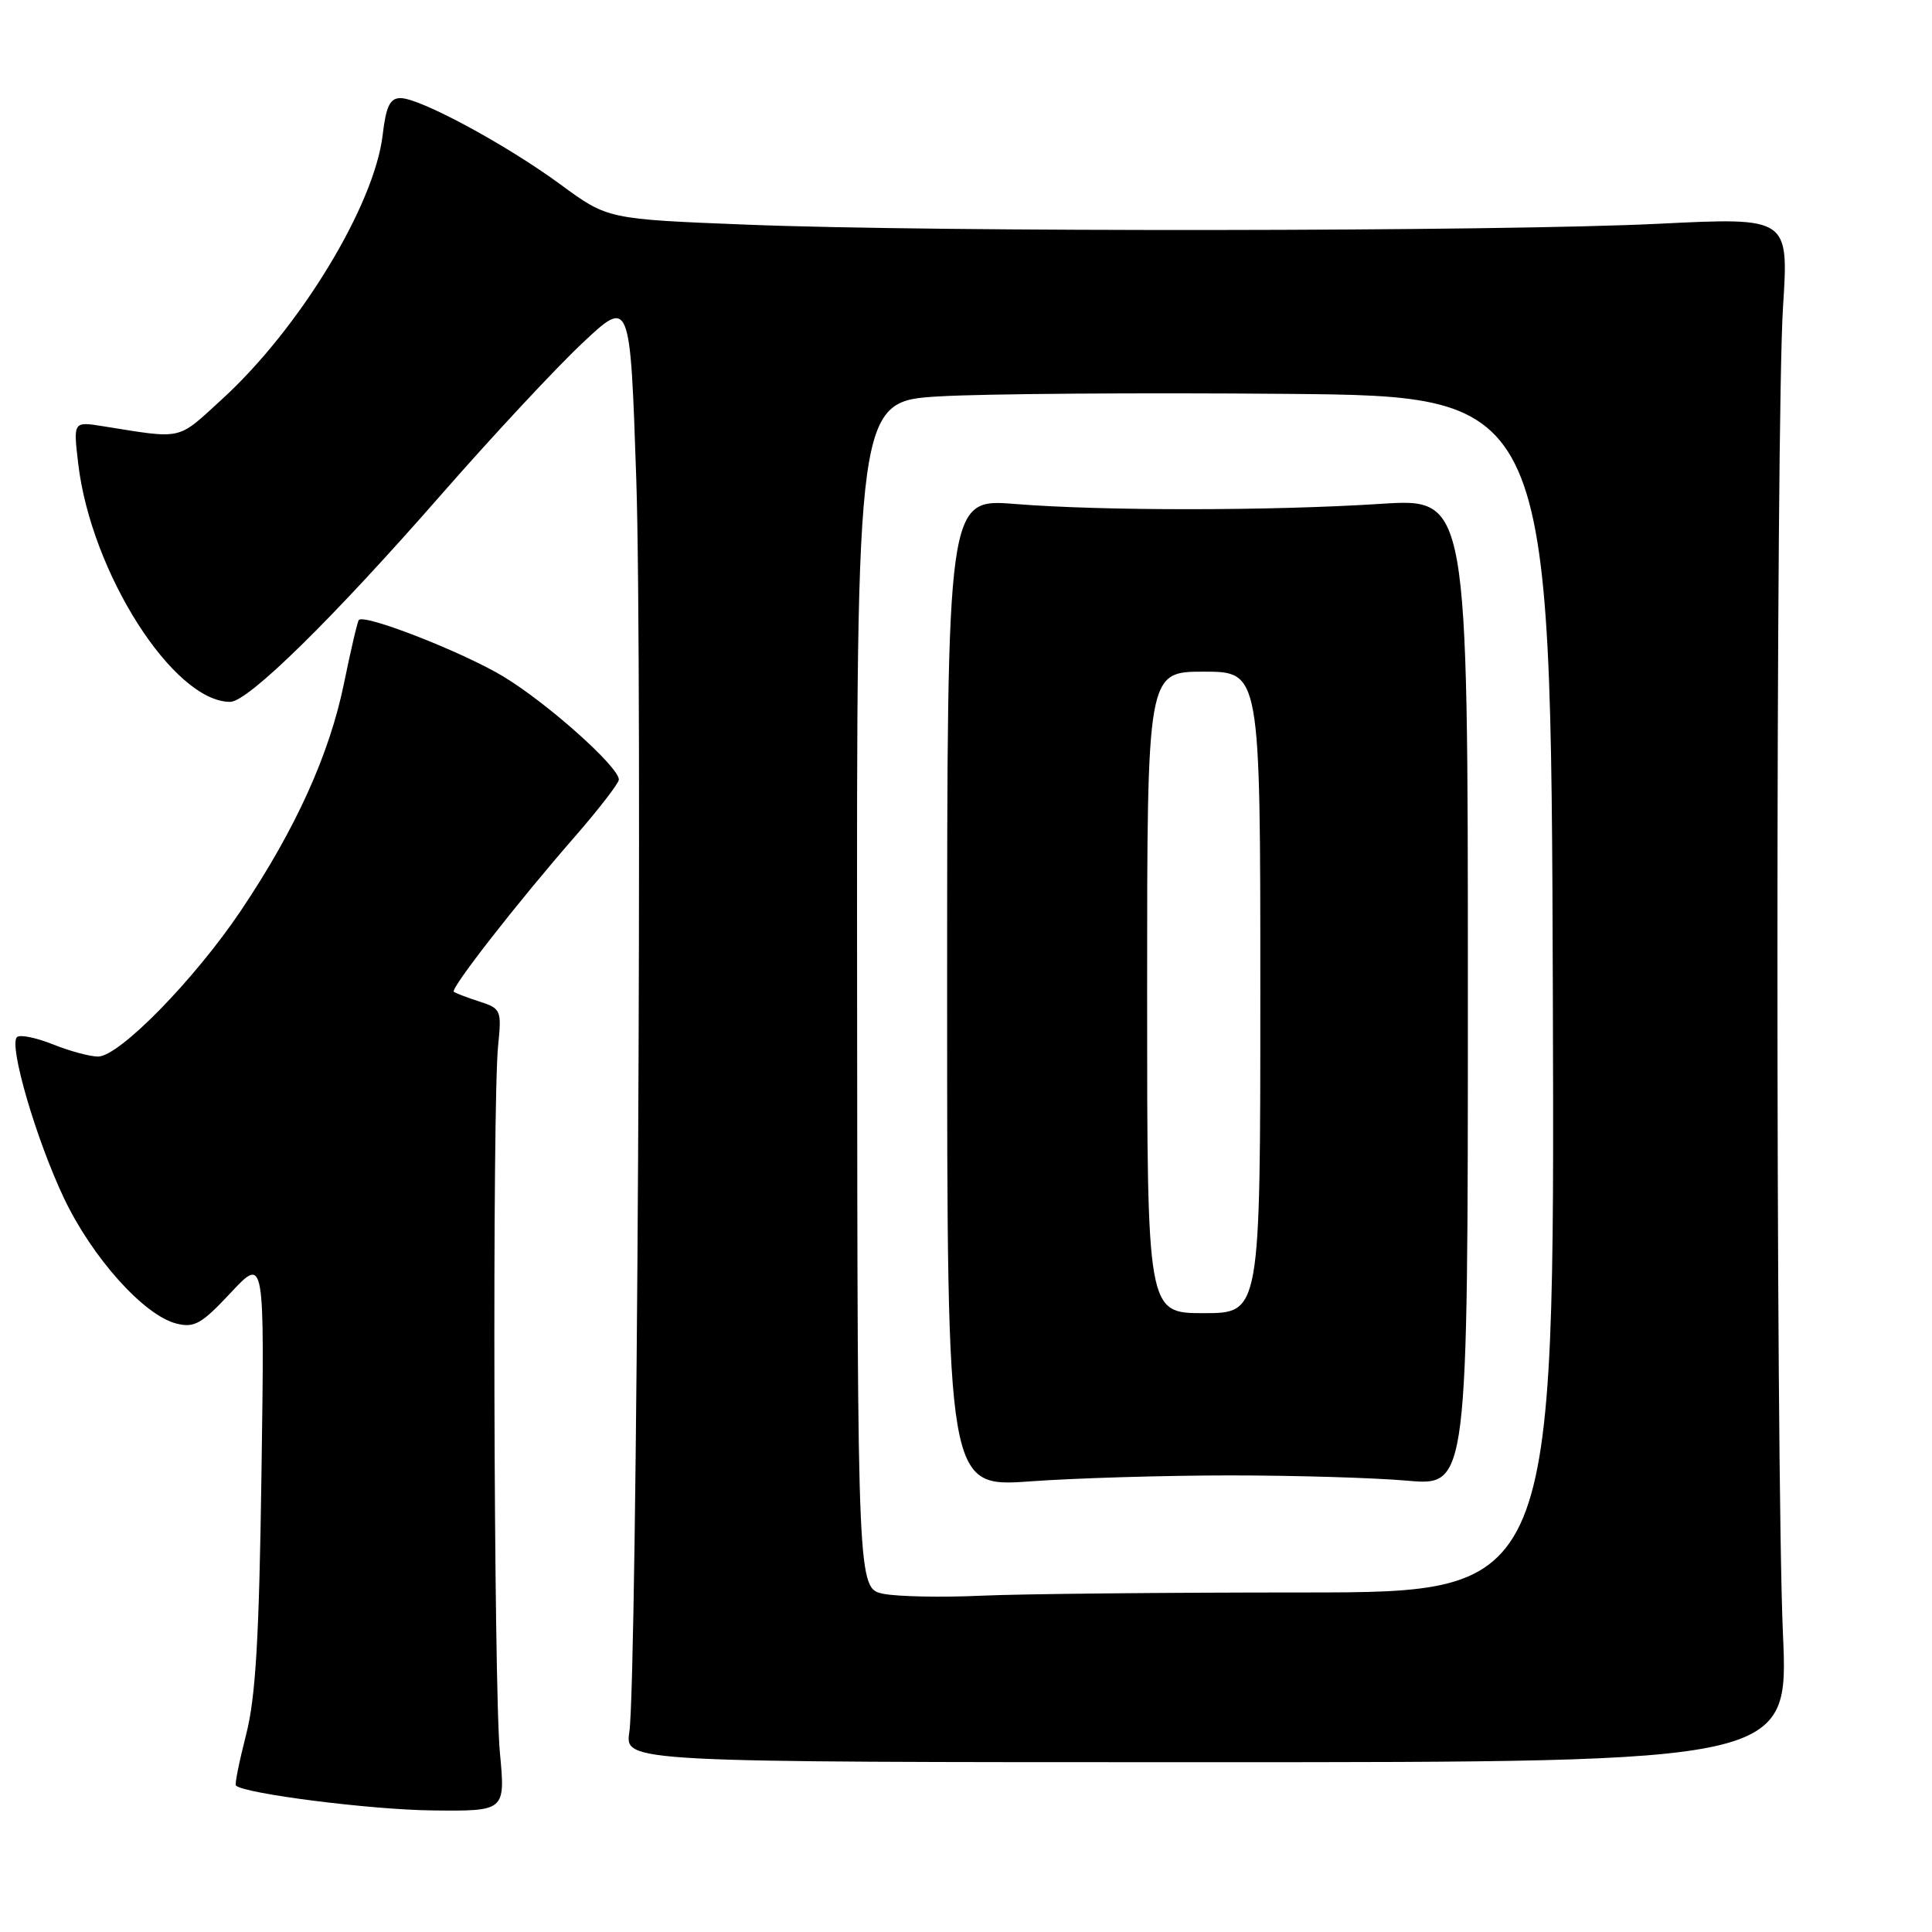 <?xml version="1.0" encoding="UTF-8" standalone="no"?>
<!DOCTYPE svg PUBLIC "-//W3C//DTD SVG 1.1//EN" "http://www.w3.org/Graphics/SVG/1.1/DTD/svg11.dtd" >
<svg xmlns="http://www.w3.org/2000/svg" xmlns:xlink="http://www.w3.org/1999/xlink" version="1.1" viewBox="0 0 256 256">
 <g >
 <path fill="currentColor"
d=" M 66.24 232.25 C 65.41 223.60 65.22 146.27 66.00 138.59 C 66.48 133.84 66.40 133.64 63.50 132.70 C 61.85 132.17 60.33 131.58 60.13 131.41 C 59.65 131.00 68.65 119.47 76.19 110.84 C 79.38 107.17 82.00 103.78 82.00 103.30 C 82.00 101.60 72.43 93.08 66.63 89.60 C 61.23 86.37 48.31 81.32 47.55 82.15 C 47.37 82.34 46.49 86.10 45.59 90.50 C 43.66 99.96 39.18 109.85 31.92 120.66 C 25.76 129.82 15.80 140.00 12.99 140.00 C 11.92 140.00 9.21 139.27 6.98 138.37 C 4.74 137.48 2.61 137.05 2.24 137.43 C 1.15 138.52 4.76 150.90 8.45 158.71 C 12.19 166.61 19.07 174.30 23.38 175.38 C 25.75 175.98 26.71 175.43 30.59 171.28 C 35.06 166.50 35.06 166.50 34.65 195.00 C 34.34 217.16 33.88 224.92 32.60 229.89 C 31.70 233.41 31.09 236.43 31.26 236.59 C 32.34 237.67 49.11 239.80 57.24 239.89 C 66.97 240.00 66.97 240.00 66.24 232.25 Z  M 236.25 216.50 C 235.27 194.32 235.28 55.98 236.26 40.65 C 237.02 28.80 237.02 28.80 219.76 29.65 C 198.59 30.69 124.20 30.77 99.01 29.77 C 80.52 29.04 80.52 29.04 74.29 24.46 C 67.07 19.16 55.66 13.00 53.07 13.00 C 51.67 13.00 51.15 14.08 50.70 17.92 C 49.59 27.23 39.70 43.50 29.45 52.87 C 23.38 58.42 24.39 58.19 13.60 56.47 C 9.71 55.85 9.71 55.85 10.36 61.41 C 12.06 75.87 22.98 93.00 30.50 93.00 C 32.87 93.00 44.07 82.00 58.50 65.50 C 65.24 57.80 73.62 48.80 77.13 45.50 C 83.50 39.50 83.50 39.50 84.31 63.50 C 85.15 88.61 84.42 222.57 83.39 229.50 C 82.80 233.50 82.80 233.50 159.90 233.50 C 237.00 233.50 237.00 233.50 236.25 216.50 Z  M 117.07 211.19 C 113.63 210.50 113.63 210.50 113.57 131.83 C 113.50 53.17 113.50 53.17 124.50 52.52 C 130.55 52.17 151.25 52.02 170.50 52.19 C 205.50 52.50 205.50 52.50 205.76 131.75 C 206.01 211.00 206.01 211.00 172.76 211.01 C 154.47 211.01 135.22 211.20 130.00 211.44 C 124.78 211.68 118.95 211.56 117.07 211.19 Z  M 163.00 195.50 C 171.53 195.50 182.10 195.81 186.50 196.20 C 194.50 196.90 194.50 196.90 194.50 131.46 C 194.50 66.02 194.50 66.02 183.00 66.76 C 168.38 67.70 146.11 67.71 134.50 66.78 C 125.50 66.06 125.50 66.06 125.50 131.57 C 125.50 197.07 125.50 197.07 136.50 196.29 C 142.55 195.85 154.47 195.50 163.00 195.50 Z  M 152.00 131.50 C 152.00 89.00 152.00 89.00 159.50 89.00 C 167.00 89.00 167.00 89.00 167.00 131.50 C 167.00 174.00 167.00 174.00 159.50 174.00 C 152.00 174.00 152.00 174.00 152.00 131.50 Z "/>
</g>
</svg>